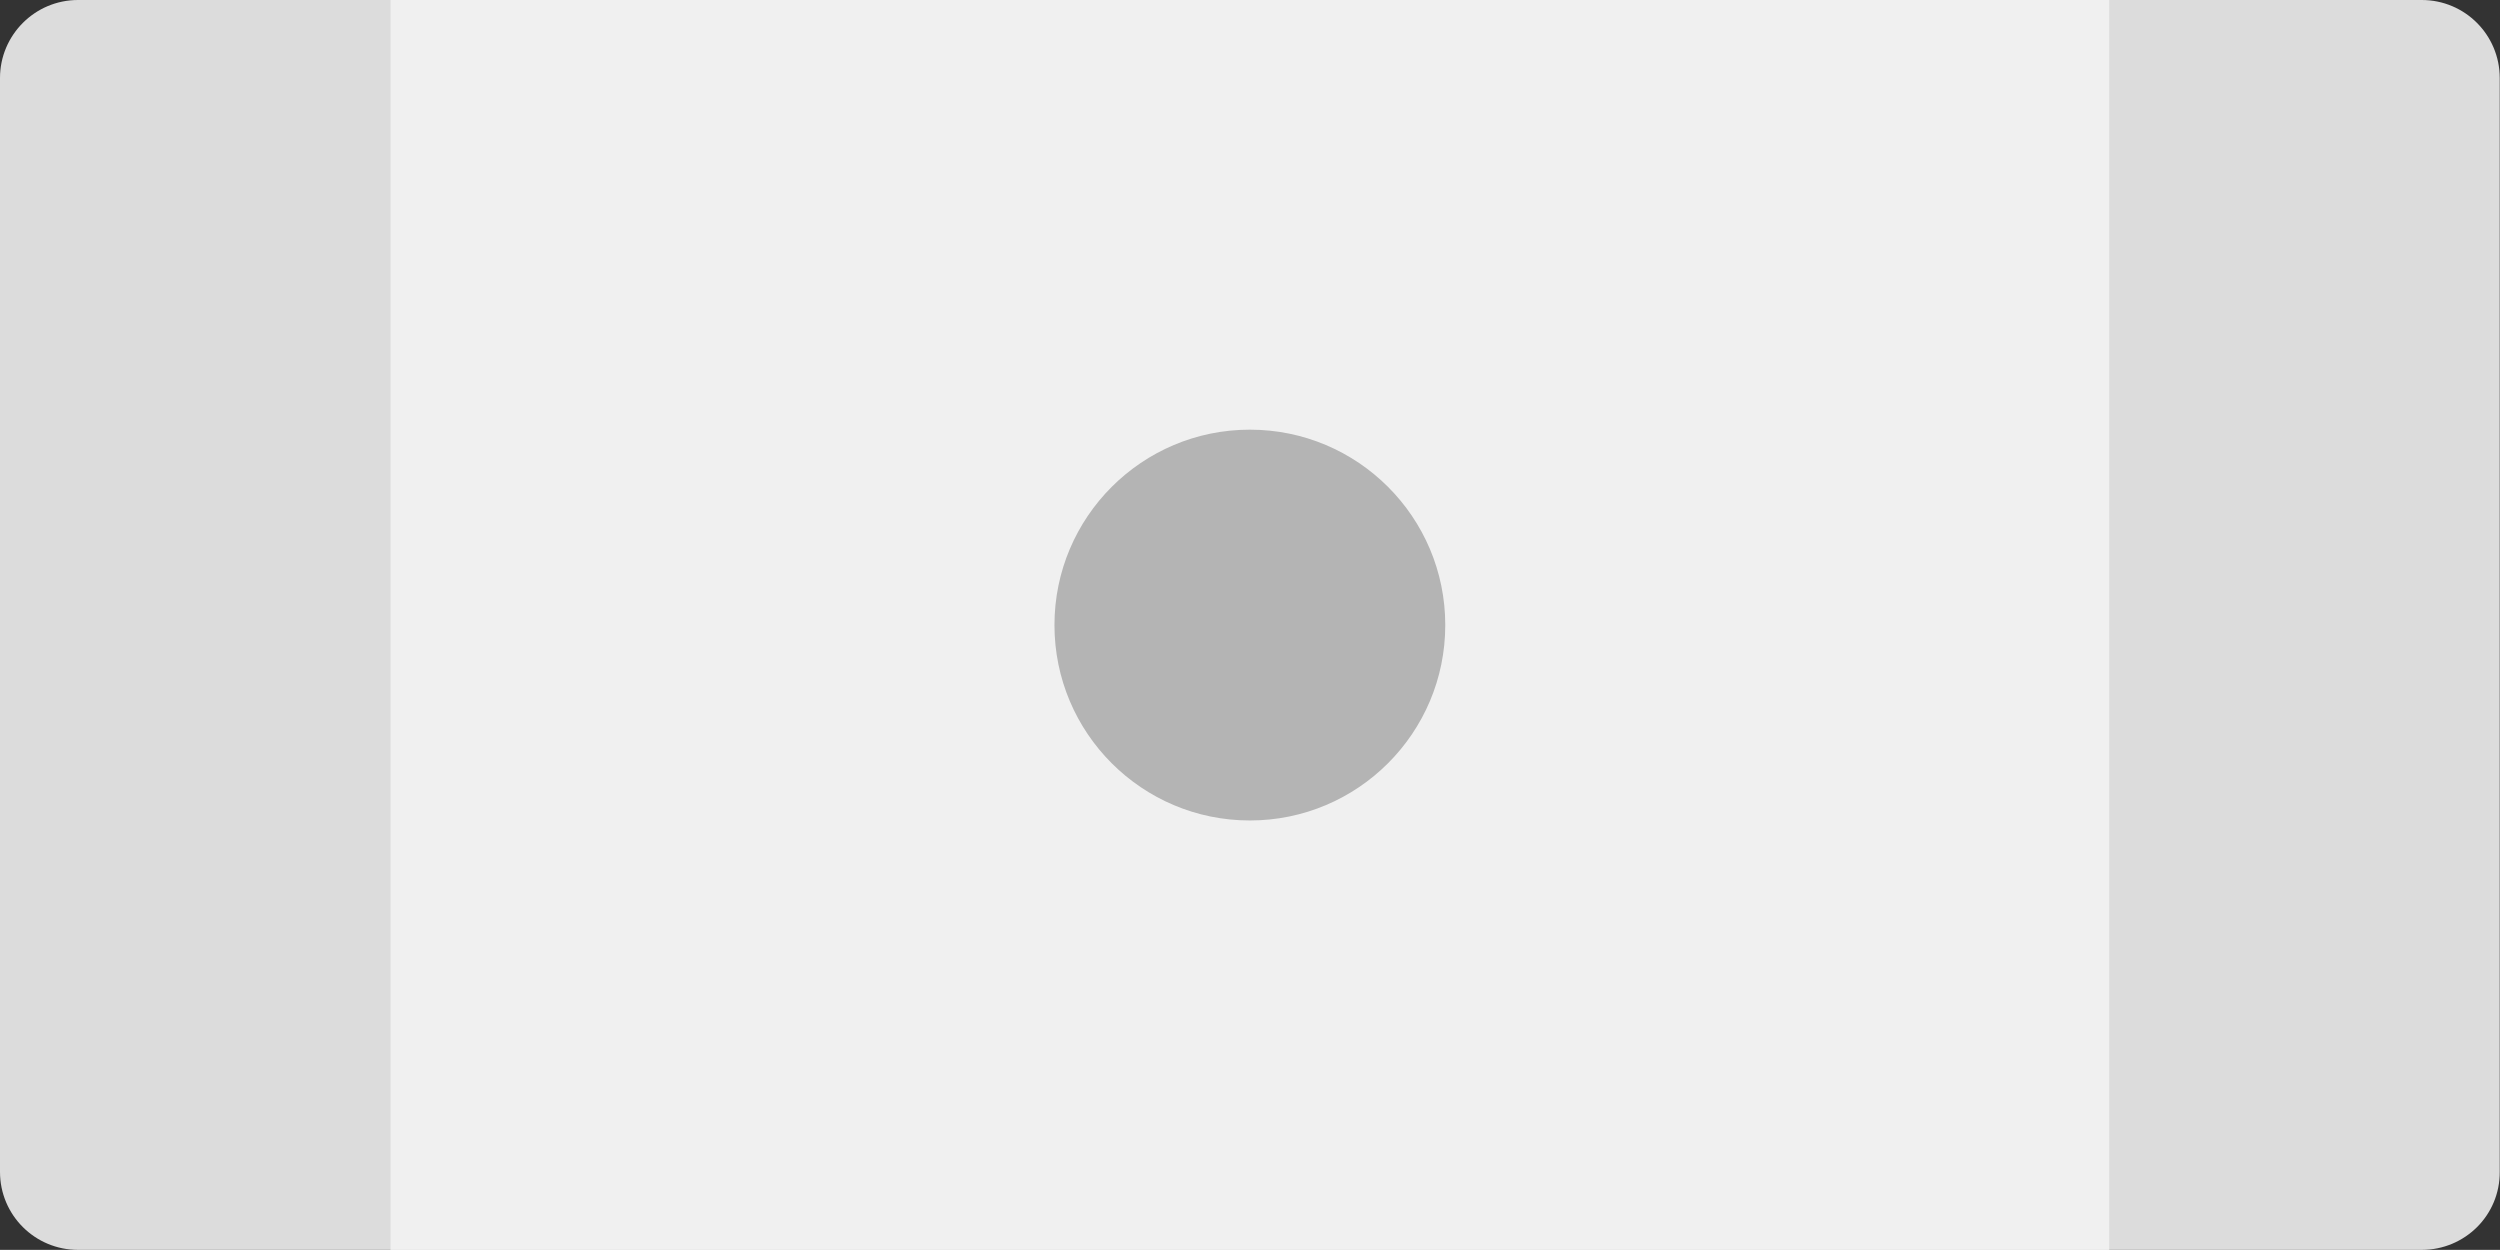 <?xml version="1.0" encoding="utf-8"?>
<!-- Generator: Adobe Illustrator 19.2.1, SVG Export Plug-In . SVG Version: 6.00 Build 0)  -->
<svg version="1.2" baseProfile="tiny" id="Layer_1" xmlns="http://www.w3.org/2000/svg" xmlns:xlink="http://www.w3.org/1999/xlink"
	 x="0px" y="0px" width="9.071px" height="4.535px" viewBox="0 0 9.071 4.535" xml:space="preserve">
<rect x="0" y="0" width="9.071" height="4.535" fill="#333333" stroke="none"/>
<path fill="#DCDCDC" d="M8.787,4.535H0.283C0.127,4.535,0,4.409,0,4.252V0.283C0,0.127,0.127,0,0.283,0h8.504
	c0.157,0,0.283,0.127,0.283,0.283v3.969C9.071,4.409,8.944,4.535,8.787,4.535z"/>
<rect x="1.417" fill="#F0F0F0" width="6.236" height="4.535"/>
<circle fill="#B4B4B4" cx="4.535" cy="2.268" r="0.709"/>
</svg>
